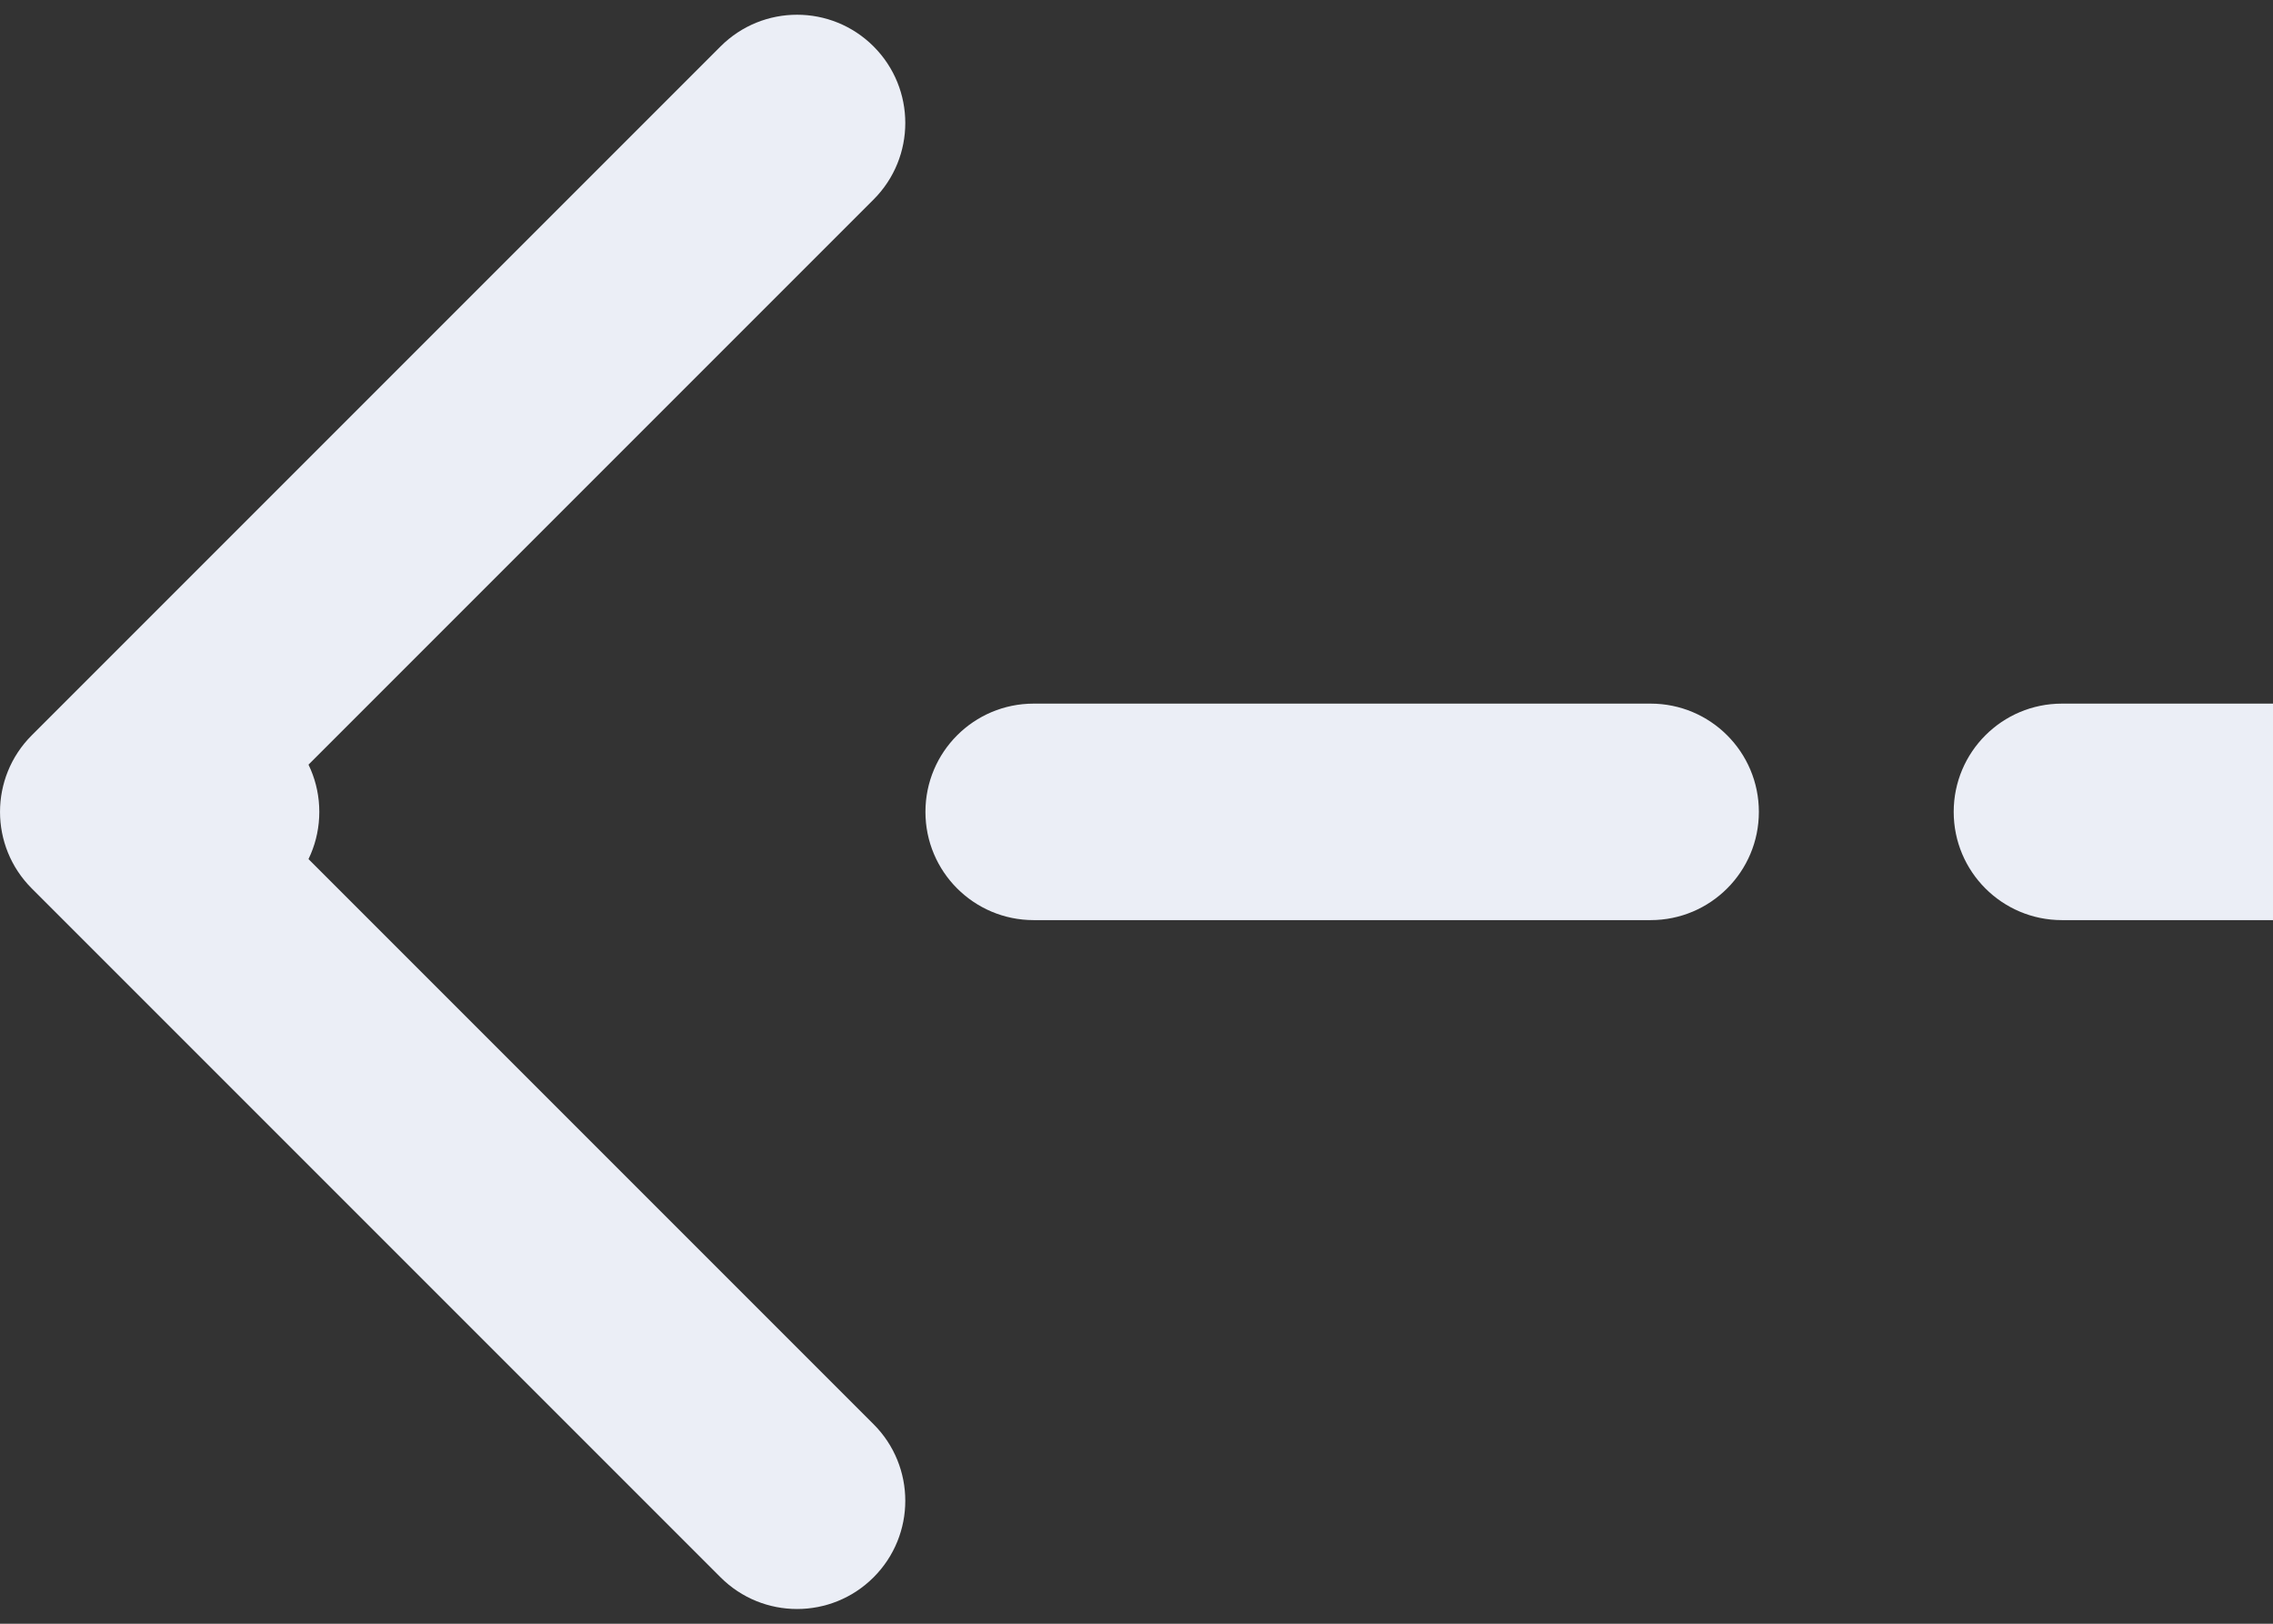 <svg width="42" height="30" viewBox="0 0 42 30" fill="none" xmlns="http://www.w3.org/2000/svg">
<rect x="0" y="0" width="42" height="30" fill="#333333" stroke="none"/>
<path d="M40 14H41V16H40V14ZM1.293 15.707C0.902 15.317 0.902 14.683 1.293 14.293L7.657 7.929C8.047 7.538 8.681 7.538 9.071 7.929C9.462 8.319 9.462 8.953 9.071 9.343L3.414 15L9.071 20.657C9.462 21.047 9.462 21.68 9.071 22.071C8.681 22.462 8.047 22.462 7.657 22.071L1.293 15.707ZM38.1 16C37.548 16 37.1 15.552 37.1 15C37.1 14.448 37.548 14 38.1 14V16ZM30.5 14C31.052 14 31.5 14.448 31.5 15C31.5 15.552 31.052 16 30.5 16V14ZM19.1 16C18.548 16 18.1 15.552 18.1 15C18.1 14.448 18.548 14 19.1 14V16ZM3.9 14C4.452 14 4.9 14.448 4.9 15C4.9 15.552 4.452 16 3.9 16V14ZM40 16H38.1V14H40V16ZM30.5 16H19.1V14H30.5V16ZM3.9 16H2V14H3.9V16ZM40 13H42V17H40V13ZM0.586 16.414C-0.195 15.633 -0.195 14.367 0.586 13.586L13.314 0.858C14.095 0.077 15.361 0.077 16.142 0.858C16.923 1.639 16.923 2.905 16.142 3.686L4.828 15L16.142 26.314C16.923 27.095 16.923 28.361 16.142 29.142C15.361 29.923 14.095 29.923 13.314 29.142L0.586 16.414ZM38.1 17C36.995 17 36.1 16.105 36.1 15C36.1 13.895 36.995 13 38.1 13V17ZM30.5 13C31.605 13 32.5 13.895 32.5 15C32.5 16.105 31.605 17 30.5 17V13ZM19.1 17C17.995 17 17.1 16.105 17.1 15C17.1 13.895 17.995 13 19.1 13V17ZM3.9 13C5.005 13 5.9 13.895 5.9 15C5.9 16.105 5.005 17 3.9 17V13ZM40 17H38.1V13H40V17ZM30.5 17H19.1V13H30.5V17ZM3.9 17H2V13H3.9V17Z" fill="#EBEEF6"/>
</svg>
